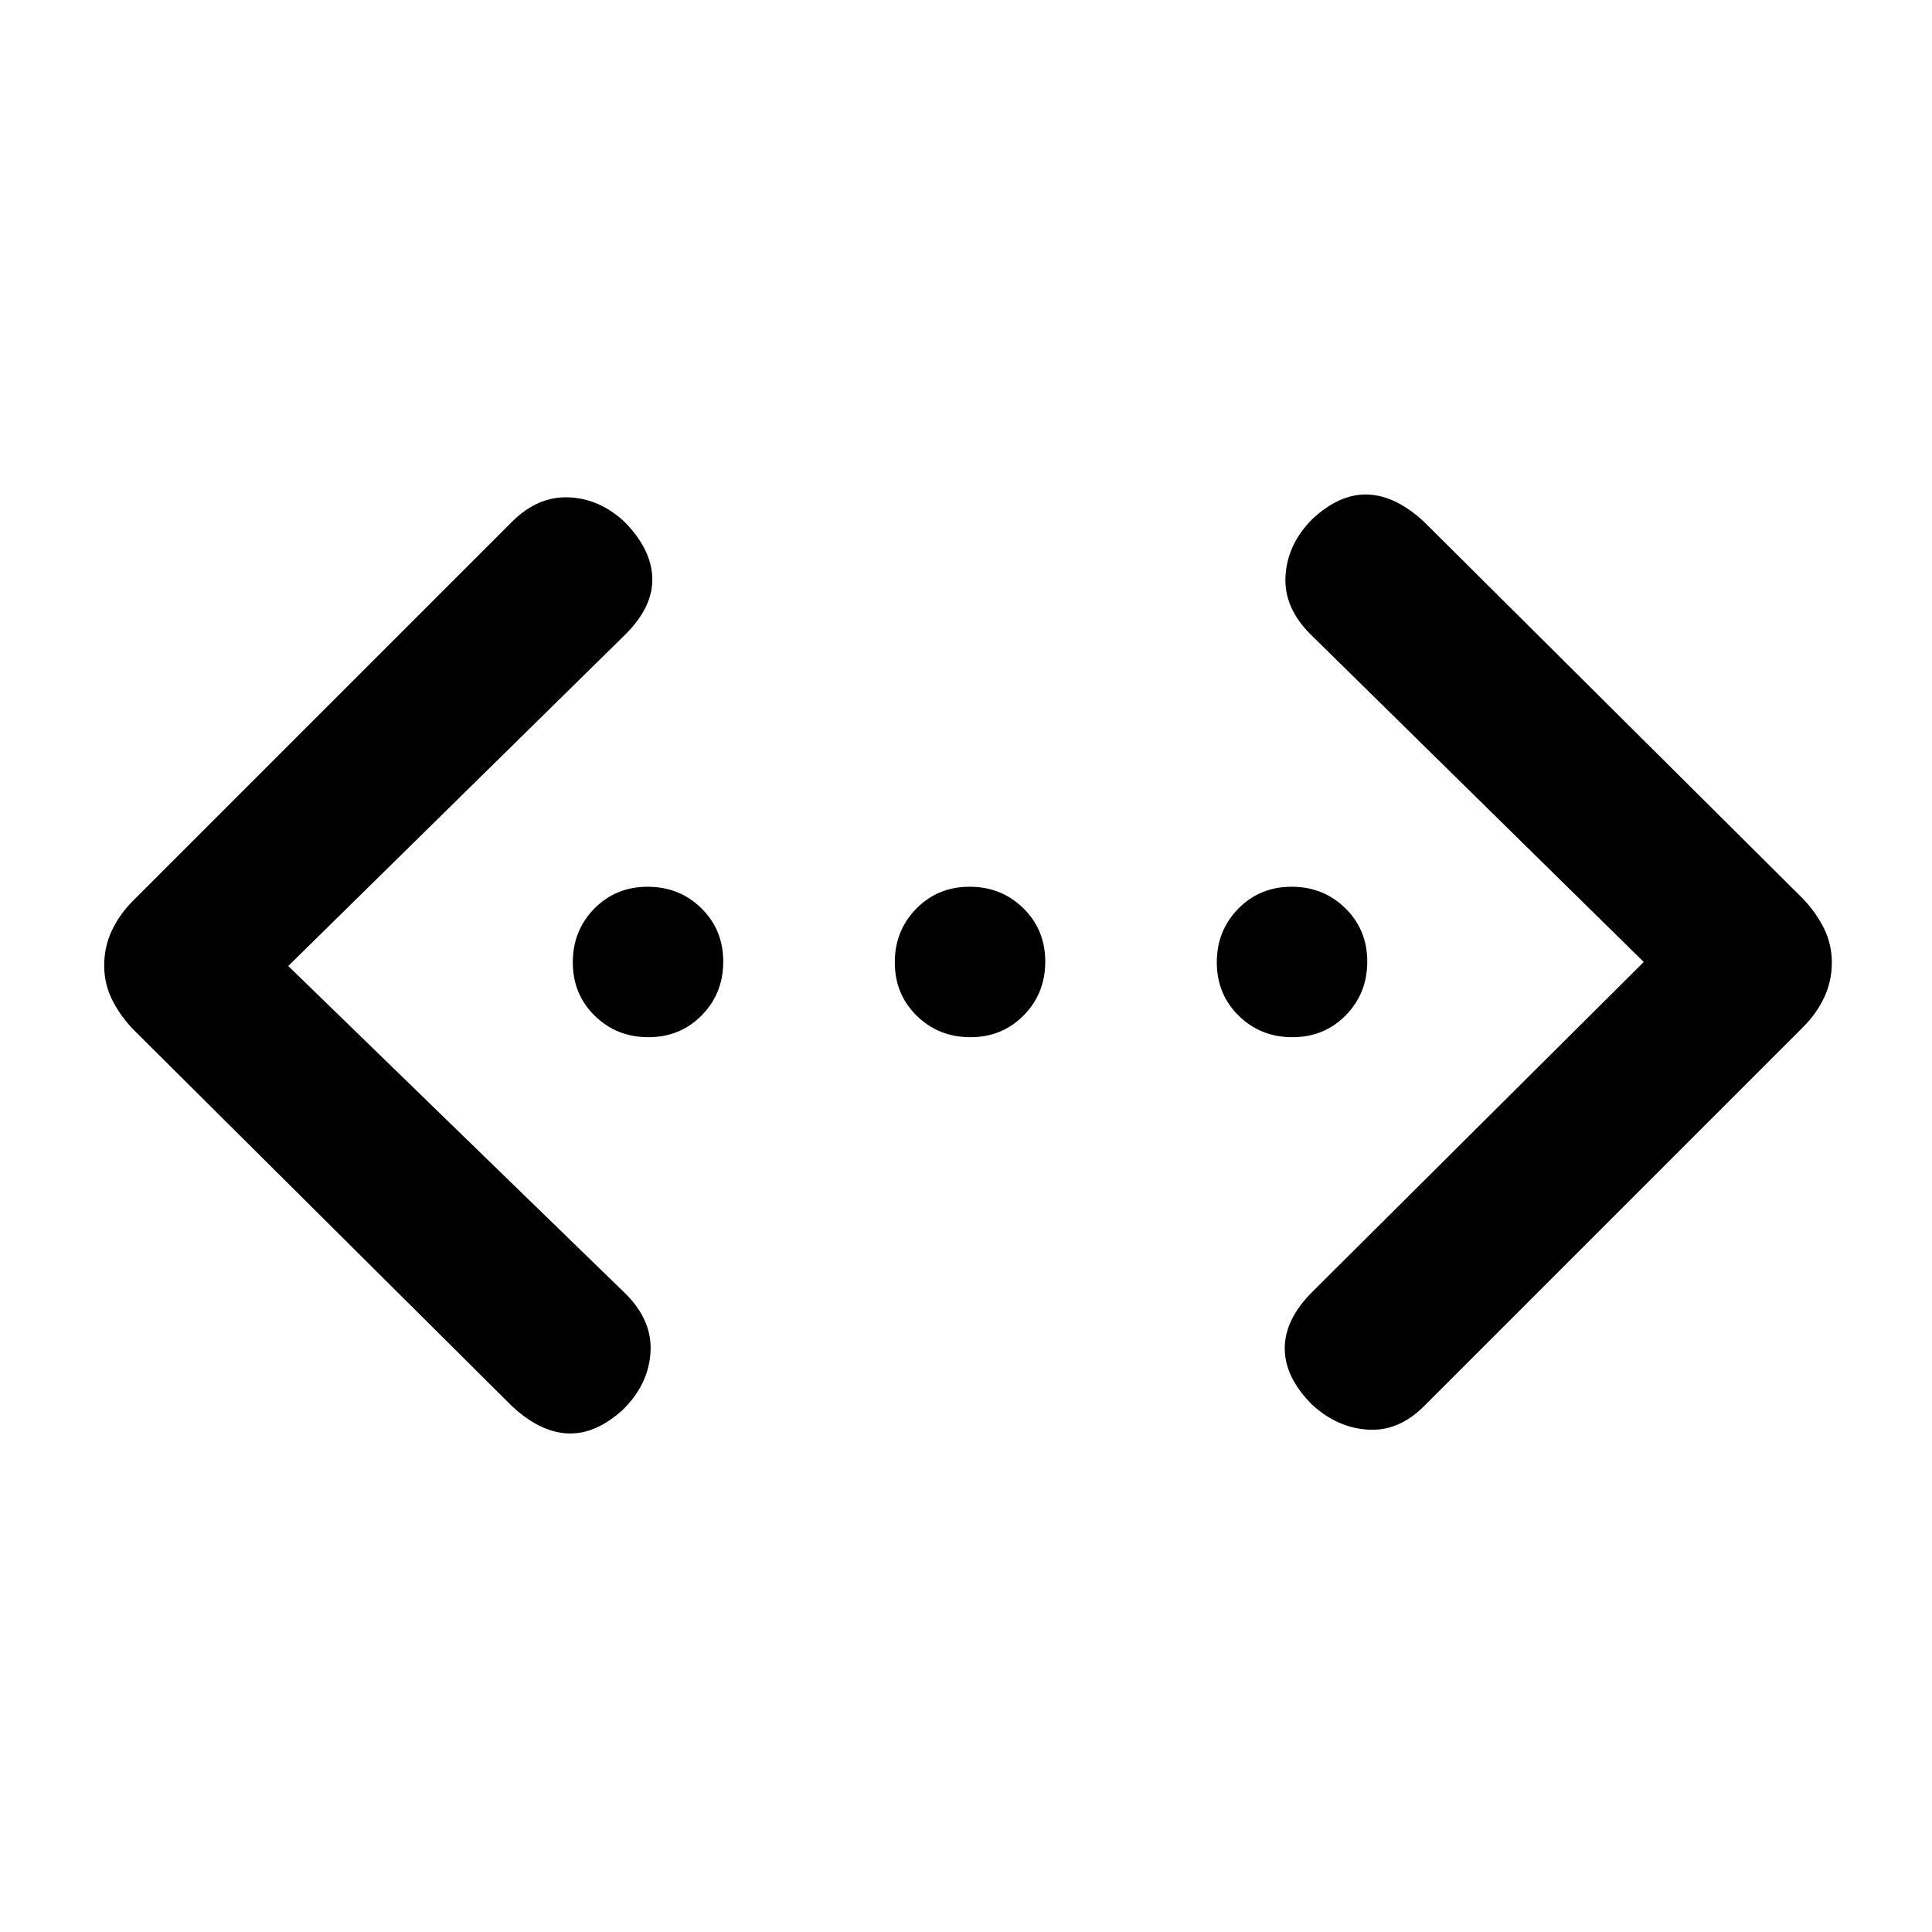 <svg xmlns="http://www.w3.org/2000/svg" height="20" viewBox="0 -960 960 960" width="20"><path d="M816.77-482 651.08-644.92q-13.31-13.31-12.31-29.08 1-15.77 13.39-28.16 13.61-12.61 27.49-12.11 13.89.5 27.92 13.53L896-513.31q6.61 7.02 10.42 14.83 3.81 7.81 3.81 16.73 0 9.29-3.81 17.37-3.81 8.07-10.42 14.69L707.57-261.26q-12.65 12.64-27.92 11.64-15.27-1-27.66-12.39-13.61-13.61-13.61-27.99 0-14.38 13.7-28.08L816.77-482Zm-673.54 2 167.69 162.92q13.31 13.31 12.31 29.08-1 15.77-13.39 28.16-13.61 12.61-27.49 12.11-13.89-.5-27.92-13.53L66-448.69q-6.61-7.02-10.42-14.83-3.81-7.81-3.81-16.73 0-9.29 3.81-17.37 3.81-8.07 10.42-14.69l188.43-188.43q12.65-12.64 27.92-12.14 15.27.5 27.66 11.89 13.61 13.61 14.11 27.99.5 14.38-13.2 28.08L143.23-480Zm178.95 35.38q-15.81 0-26.69-10.69-10.87-10.7-10.87-26.51 0-15.81 10.69-26.69 10.7-10.87 26.51-10.87 15.81 0 26.69 10.69 10.87 10.7 10.87 26.51 0 15.81-10.69 26.69-10.7 10.87-26.51 10.87Zm160 0q-15.81 0-26.69-10.69-10.87-10.7-10.87-26.51 0-15.81 10.69-26.69 10.7-10.87 26.51-10.87 15.81 0 26.69 10.69 10.87 10.7 10.87 26.51 0 15.81-10.69 26.69-10.7 10.87-26.51 10.87Zm160 0q-15.81 0-26.69-10.69-10.87-10.7-10.87-26.51 0-15.81 10.69-26.69 10.7-10.87 26.51-10.87 15.81 0 26.69 10.69 10.87 10.7 10.87 26.51 0 15.81-10.69 26.69-10.7 10.87-26.51 10.87Z"/></svg>